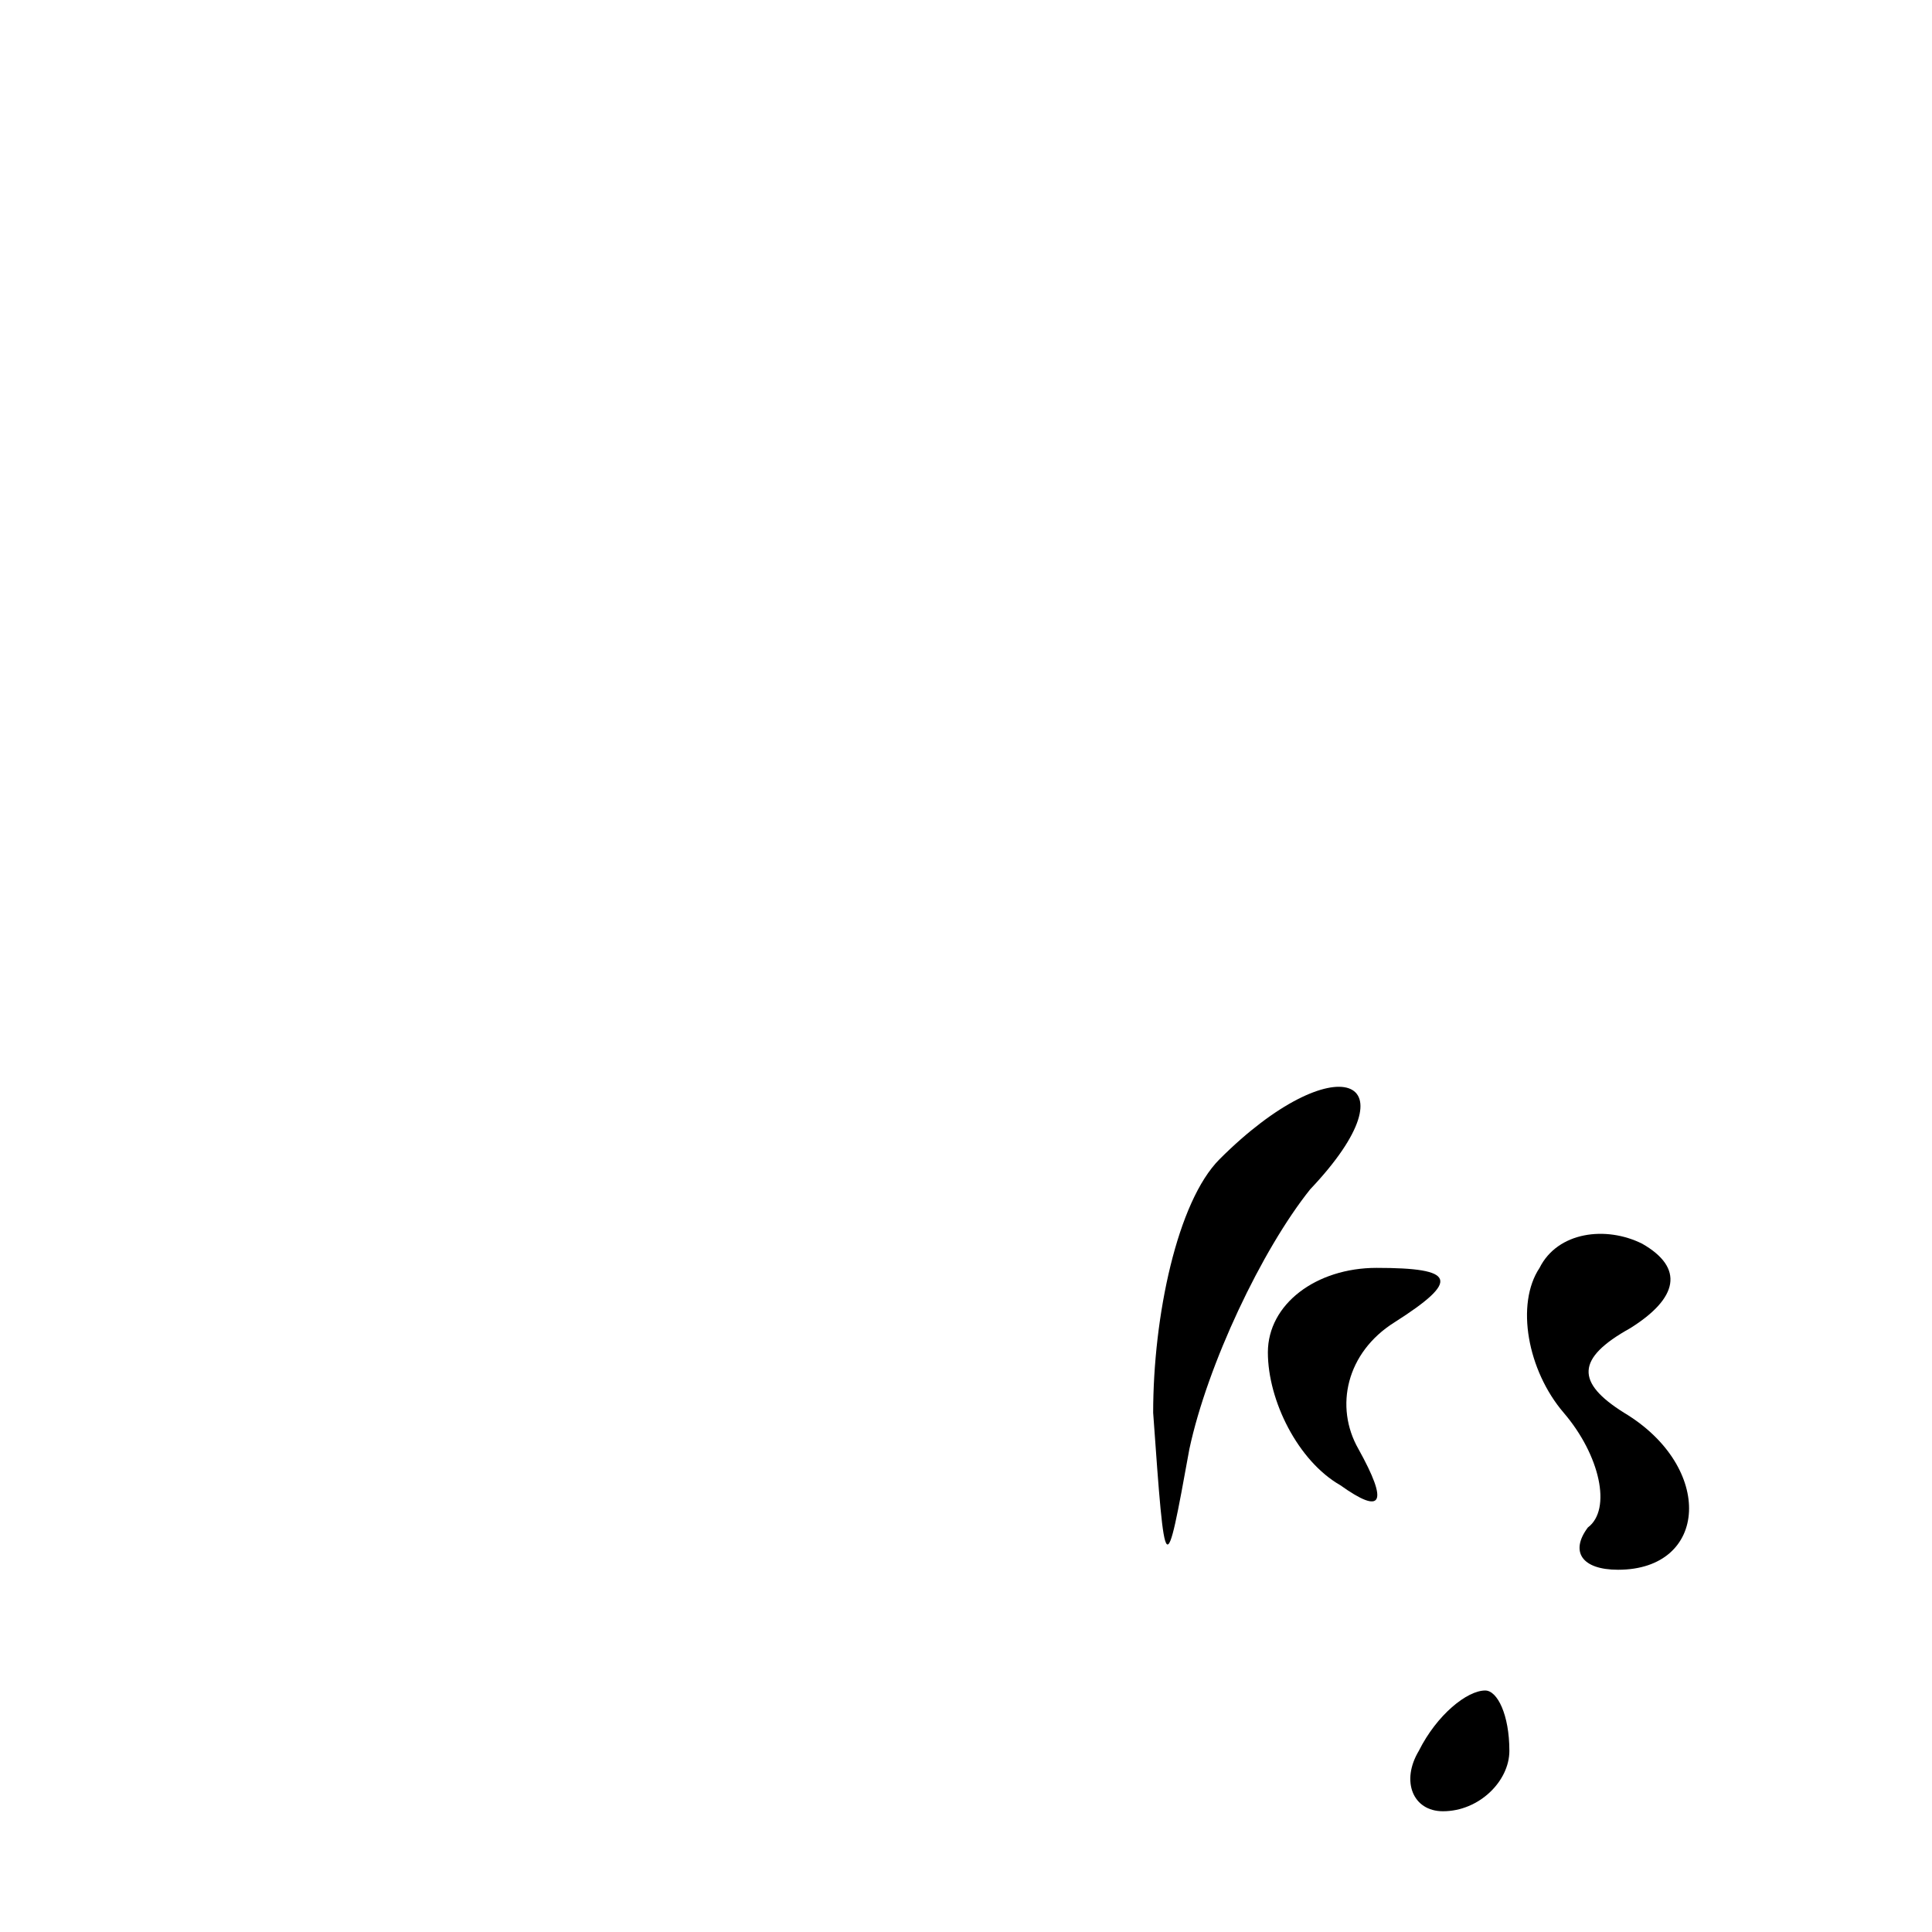 <?xml version="1.0" standalone="no"?>
<!DOCTYPE svg PUBLIC "-//W3C//DTD SVG 20010904//EN"
 "http://www.w3.org/TR/2001/REC-SVG-20010904/DTD/svg10.dtd">
<svg version="1.0" xmlns="http://www.w3.org/2000/svg"
 width="32pt" height="32pt" viewBox="0 0 32 32"
 preserveAspectRatio="xMidYMid meet">
<g transform="translate(0,32) scale(0.1,-0.1)"
fill="#000000" stroke="none">
<path fill="#000000" stroke="none" d="M202 128 c-7 -7 -11 -26 -11 -42 2 -28
2 -28 6 -6 3 14 12 33 20 43 18 19 4 24 -15 5z"/>
<path fill="#000000" stroke="none" d="M255 110 c-4 -6 -2 -17 4 -24 6 -7 8
-16 4 -19 -3 -4 -1 -7 5 -7 15 0 16 17 1 26 -8 5 -8 9 1 14 8 5 9 10 2 14 -6
3 -14 2 -17 -4z"/>
<path fill="#000000" stroke="none" d="M210 96 c0 -8 5 -18 12 -22 7 -5 8 -3
3 6 -4 7 -2 16 6 21 11 7 10 9 -3 9 -10 0 -18 -6 -18 -14z"/>
<path fill="#000000" stroke="none" d="M235 30 c-3 -5 -1 -10 4 -10 6 0 11 5
11 10 0 6 -2 10 -4 10 -3 0 -8 -4 -11 -10z"/>
</g>
</svg>
